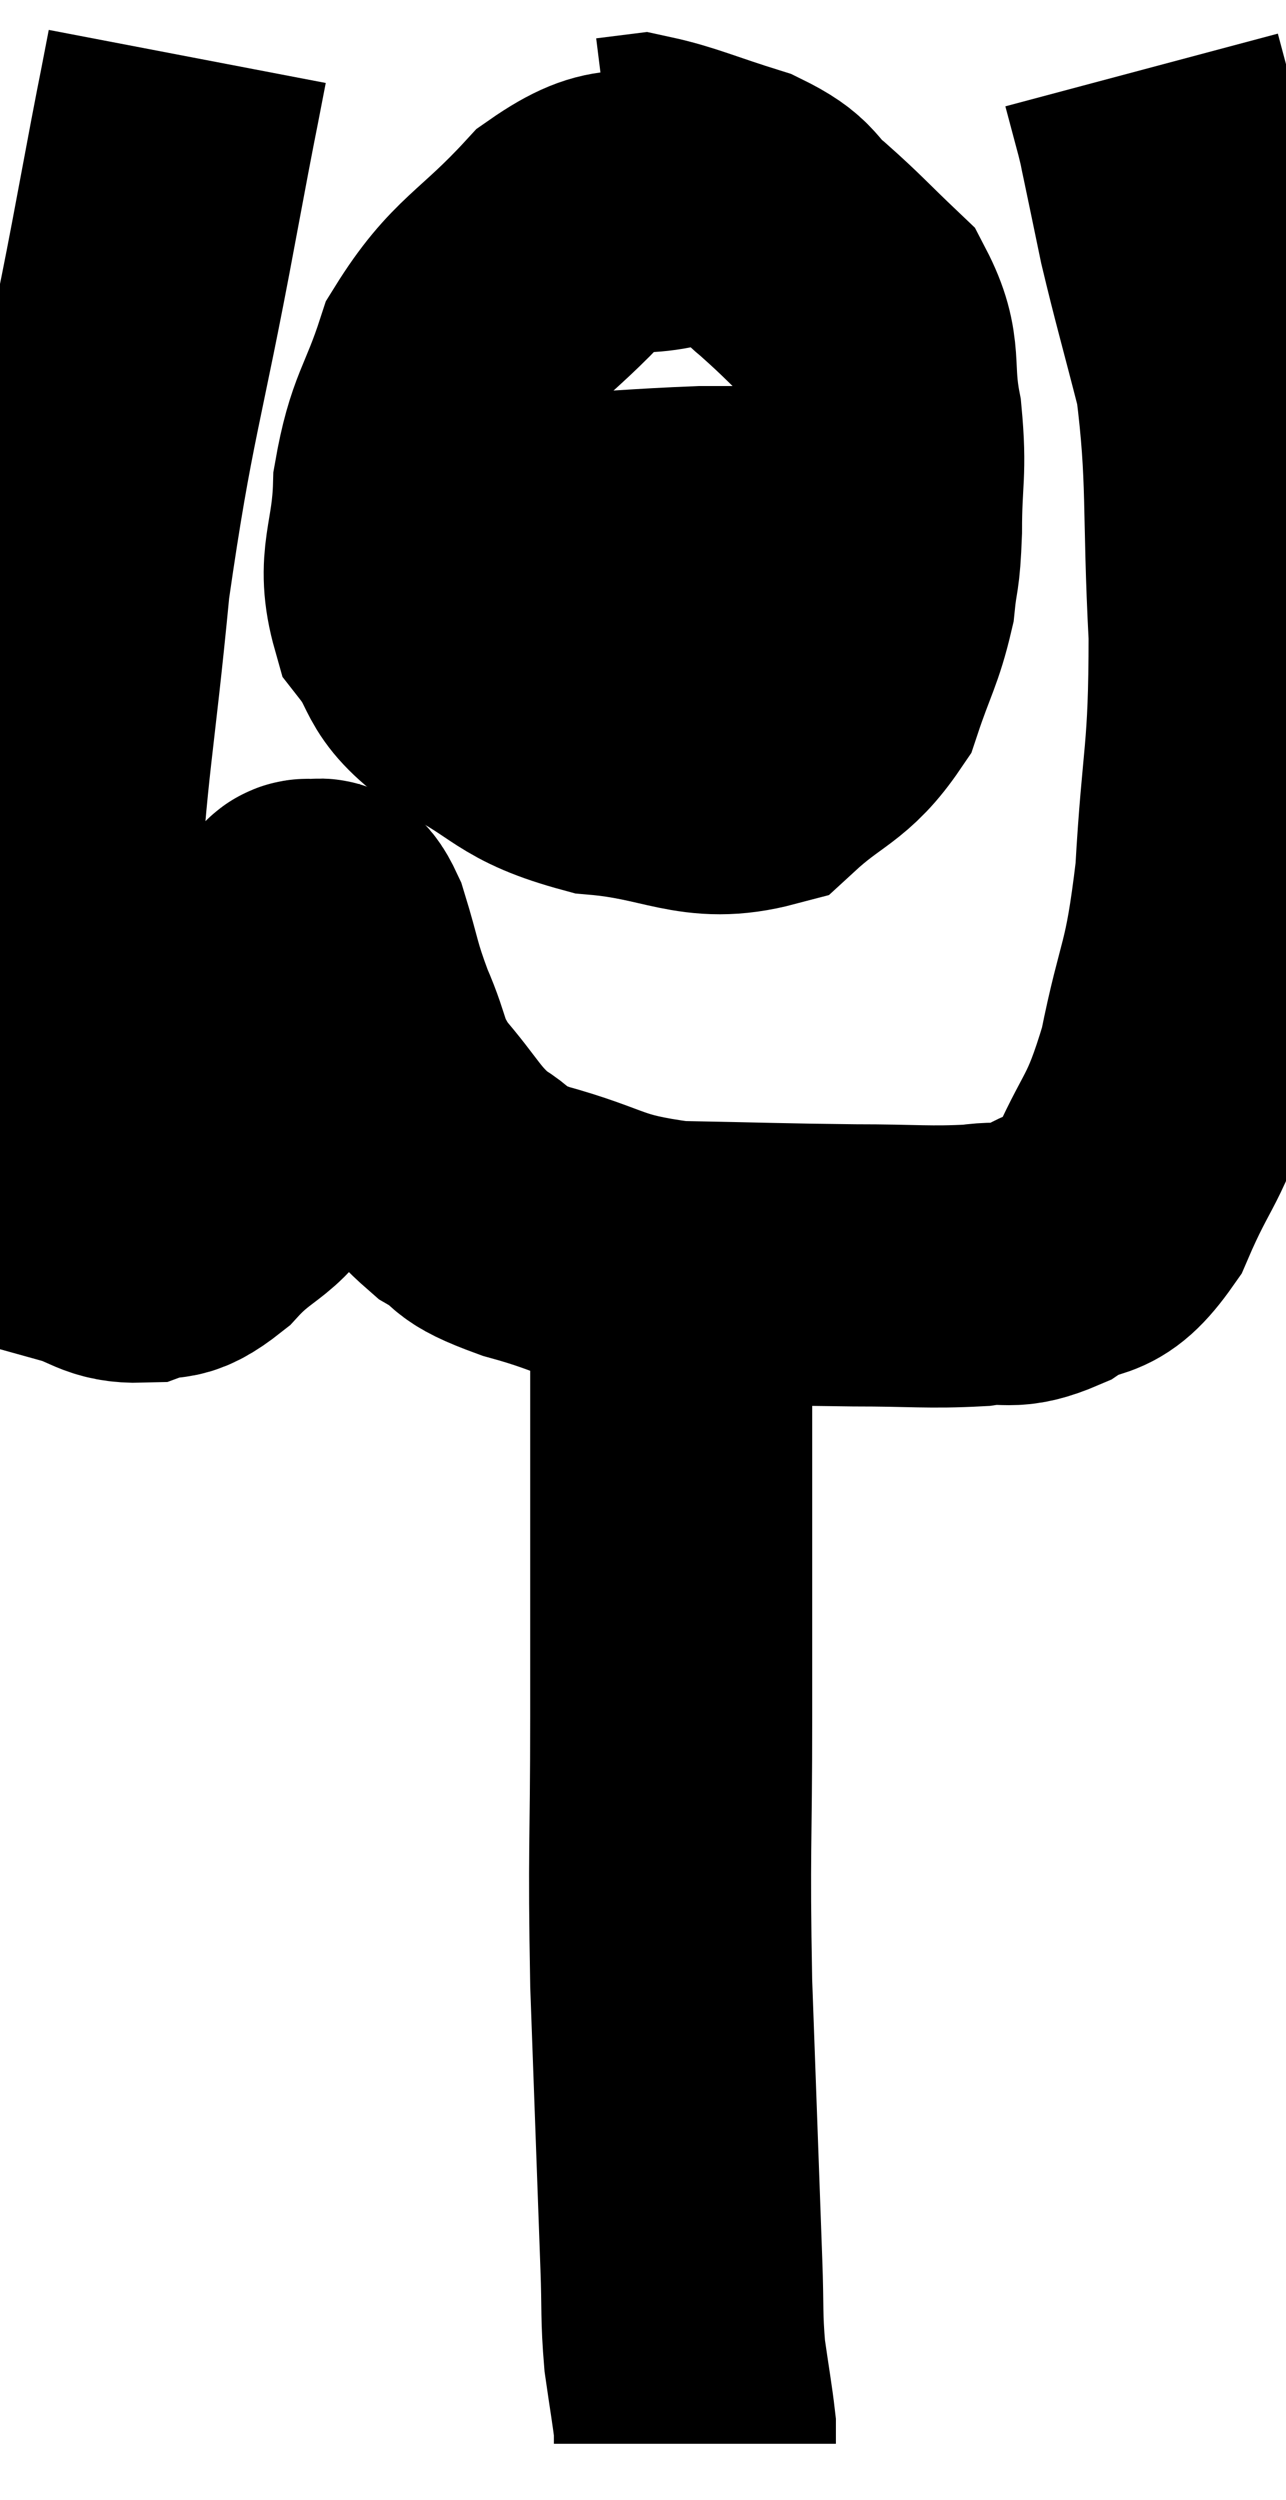 <svg xmlns="http://www.w3.org/2000/svg" viewBox="9.22 1.46 22.8 44.3" width="22.8" height="44.3"><path d="M 12.54 2.46 C 12.27 3.87, 12.435 2.955, 12 5.28 C 11.4 8.52, 11.235 8.73, 10.8 11.76 C 10.53 14.58, 10.395 14.97, 10.26 17.4 C 10.26 19.44, 10.17 20.04, 10.26 21.48 C 10.44 22.32, 10.26 22.665, 10.62 23.16 C 11.16 23.31, 11.19 23.475, 11.7 23.46 C 12.18 23.28, 12.09 23.55, 12.66 23.1 C 13.32 22.38, 13.59 22.53, 13.98 21.66 C 14.1 20.64, 14.07 20.55, 14.22 19.62 C 14.4 18.78, 14.46 18.405, 14.58 17.94 C 14.64 17.85, 14.58 17.745, 14.7 17.76 C 14.88 17.88, 14.85 17.55, 15.06 18 C 15.3 18.78, 15.255 18.795, 15.54 19.56 C 15.87 20.31, 15.735 20.34, 16.2 21.06 C 16.8 21.75, 16.815 21.93, 17.4 22.44 C 17.97 22.77, 17.595 22.755, 18.54 23.1 C 19.86 23.46, 19.725 23.625, 21.18 23.82 C 22.77 23.85, 23.025 23.865, 24.36 23.88 C 25.44 23.88, 25.68 23.925, 26.52 23.88 C 27.12 23.79, 27.09 23.97, 27.72 23.7 C 28.38 23.25, 28.44 23.655, 29.04 22.8 C 29.58 21.54, 29.685 21.735, 30.12 20.28 C 30.45 18.63, 30.555 18.87, 30.78 16.98 C 30.9 14.85, 31.02 14.925, 31.02 12.72 C 30.9 10.44, 31.005 9.945, 30.78 8.16 C 30.45 6.87, 30.36 6.585, 30.12 5.58 C 29.97 4.86, 29.925 4.635, 29.82 4.14 C 29.76 3.87, 29.79 3.96, 29.7 3.6 L 29.46 2.7" fill="none" stroke="black" stroke-width="5"></path><path d="M 21.24 5.1 C 20.28 5.37, 20.31 4.95, 19.32 5.64 C 18.3 6.75, 17.97 6.75, 17.28 7.86 C 16.92 8.97, 16.755 8.97, 16.56 10.08 C 16.53 11.19, 16.245 11.4, 16.5 12.3 C 17.04 12.99, 16.74 13.05, 17.58 13.68 C 18.72 14.25, 18.585 14.475, 19.86 14.82 C 21.27 14.94, 21.6 15.345, 22.68 15.06 C 23.43 14.37, 23.67 14.43, 24.18 13.68 C 24.45 12.87, 24.555 12.765, 24.72 12.06 C 24.78 11.46, 24.81 11.655, 24.84 10.86 C 24.84 9.87, 24.93 9.84, 24.84 8.88 C 24.66 7.95, 24.87 7.77, 24.48 7.02 C 23.88 6.45, 23.82 6.36, 23.28 5.88 C 22.8 5.49, 22.995 5.43, 22.32 5.1 C 21.45 4.83, 21.135 4.68, 20.58 4.56 L 20.1 4.62" fill="none" stroke="black" stroke-width="5"></path><path d="M 17.34 10.98 C 17.97 10.98, 17.52 11.025, 18.6 10.98 C 20.13 10.89, 20.535 10.845, 21.66 10.8 C 22.38 10.8, 22.38 10.8, 23.1 10.8 C 23.82 10.8, 24.015 10.8, 24.54 10.8 L 25.2 10.8" fill="none" stroke="black" stroke-width="5"></path><path d="M 21.12 24.12 C 21.12 25.77, 21.12 25.485, 21.12 27.42 C 21.12 29.64, 21.12 29.565, 21.12 31.86 C 21.12 34.23, 21.075 34.17, 21.12 36.6 C 21.21 39.09, 21.24 39.93, 21.3 41.58 C 21.33 42.39, 21.3 42.48, 21.36 43.2 C 21.45 43.83, 21.495 44.07, 21.54 44.46 C 21.54 44.61, 21.54 44.685, 21.54 44.76 C 21.54 44.76, 21.54 44.76, 21.54 44.76 C 21.54 44.76, 21.54 44.76, 21.54 44.76 L 21.54 44.76" fill="none" stroke="black" stroke-width="5"></path></svg>